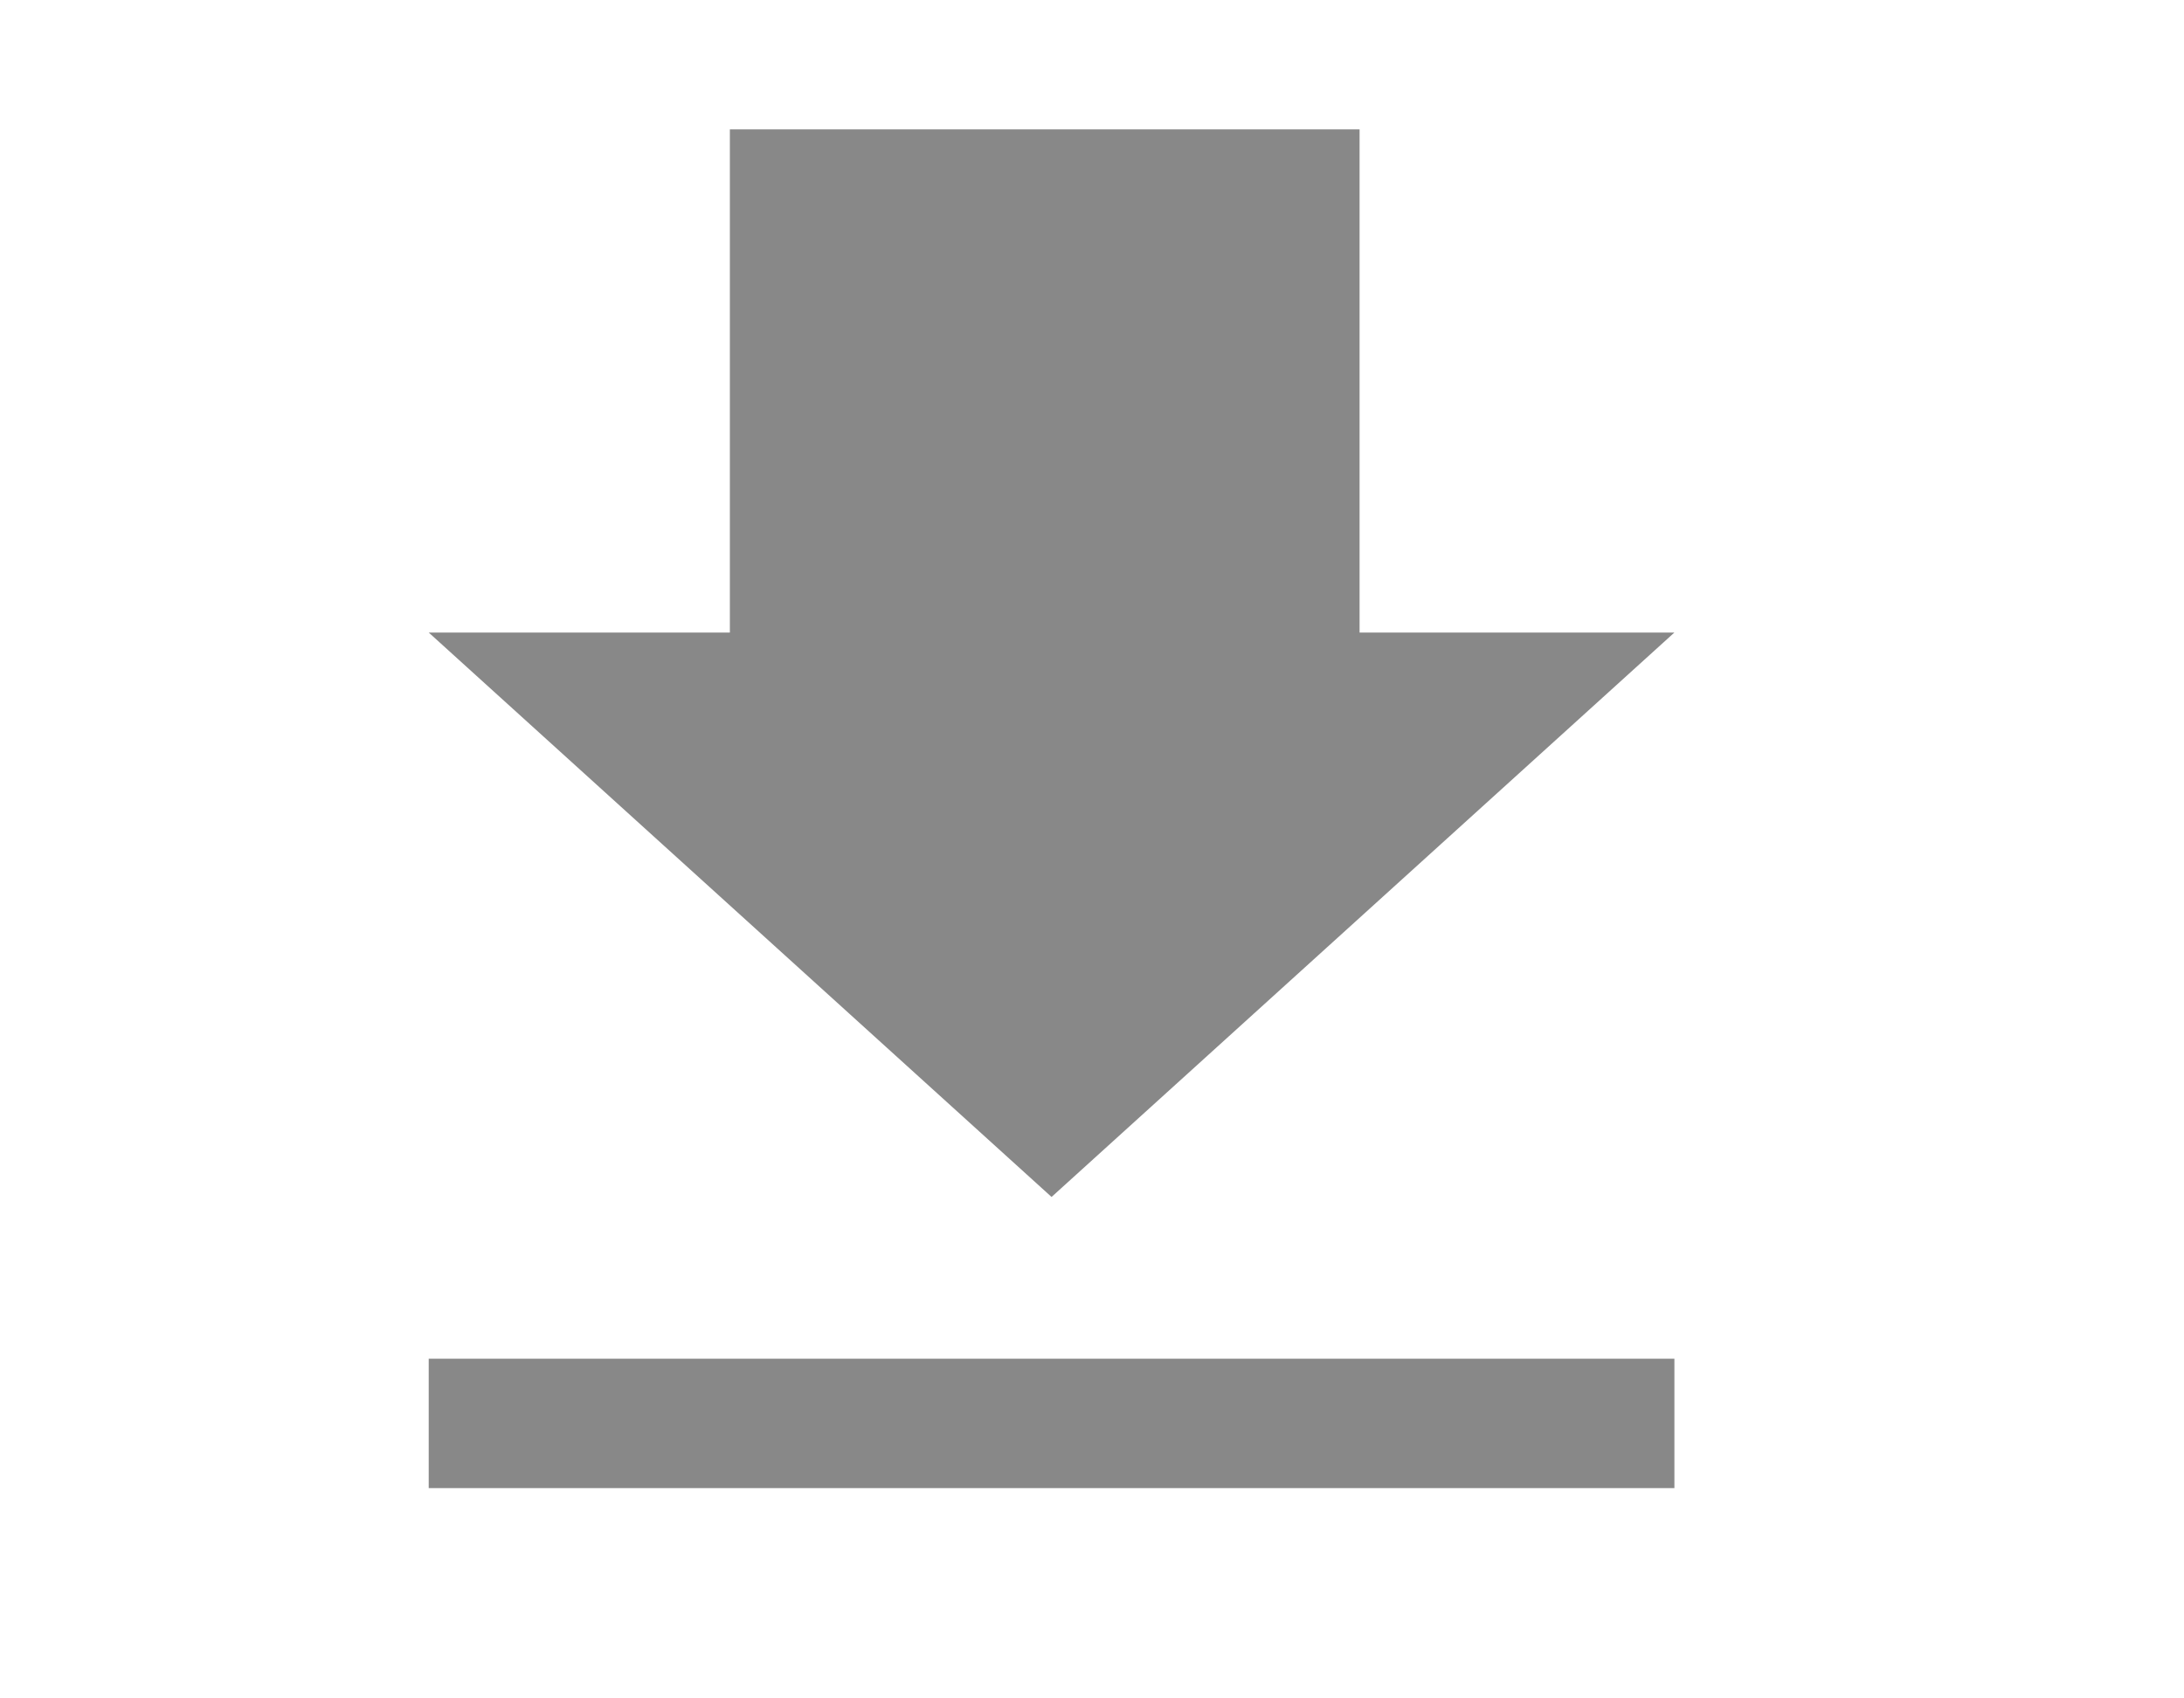 <svg width="27" height="21" viewBox="0 0 27 21" fill="none" xmlns="http://www.w3.org/2000/svg">
<path d="M13 14.8L5.3 7.821H9.023V1.6L16.808 1.6V7.821L20.7 7.821L13 14.8Z" fill="#888888"/>
<path d="M20.7 18.4V16.8H5.3V18.4H20.7Z" fill="#888888"/>
</svg>

